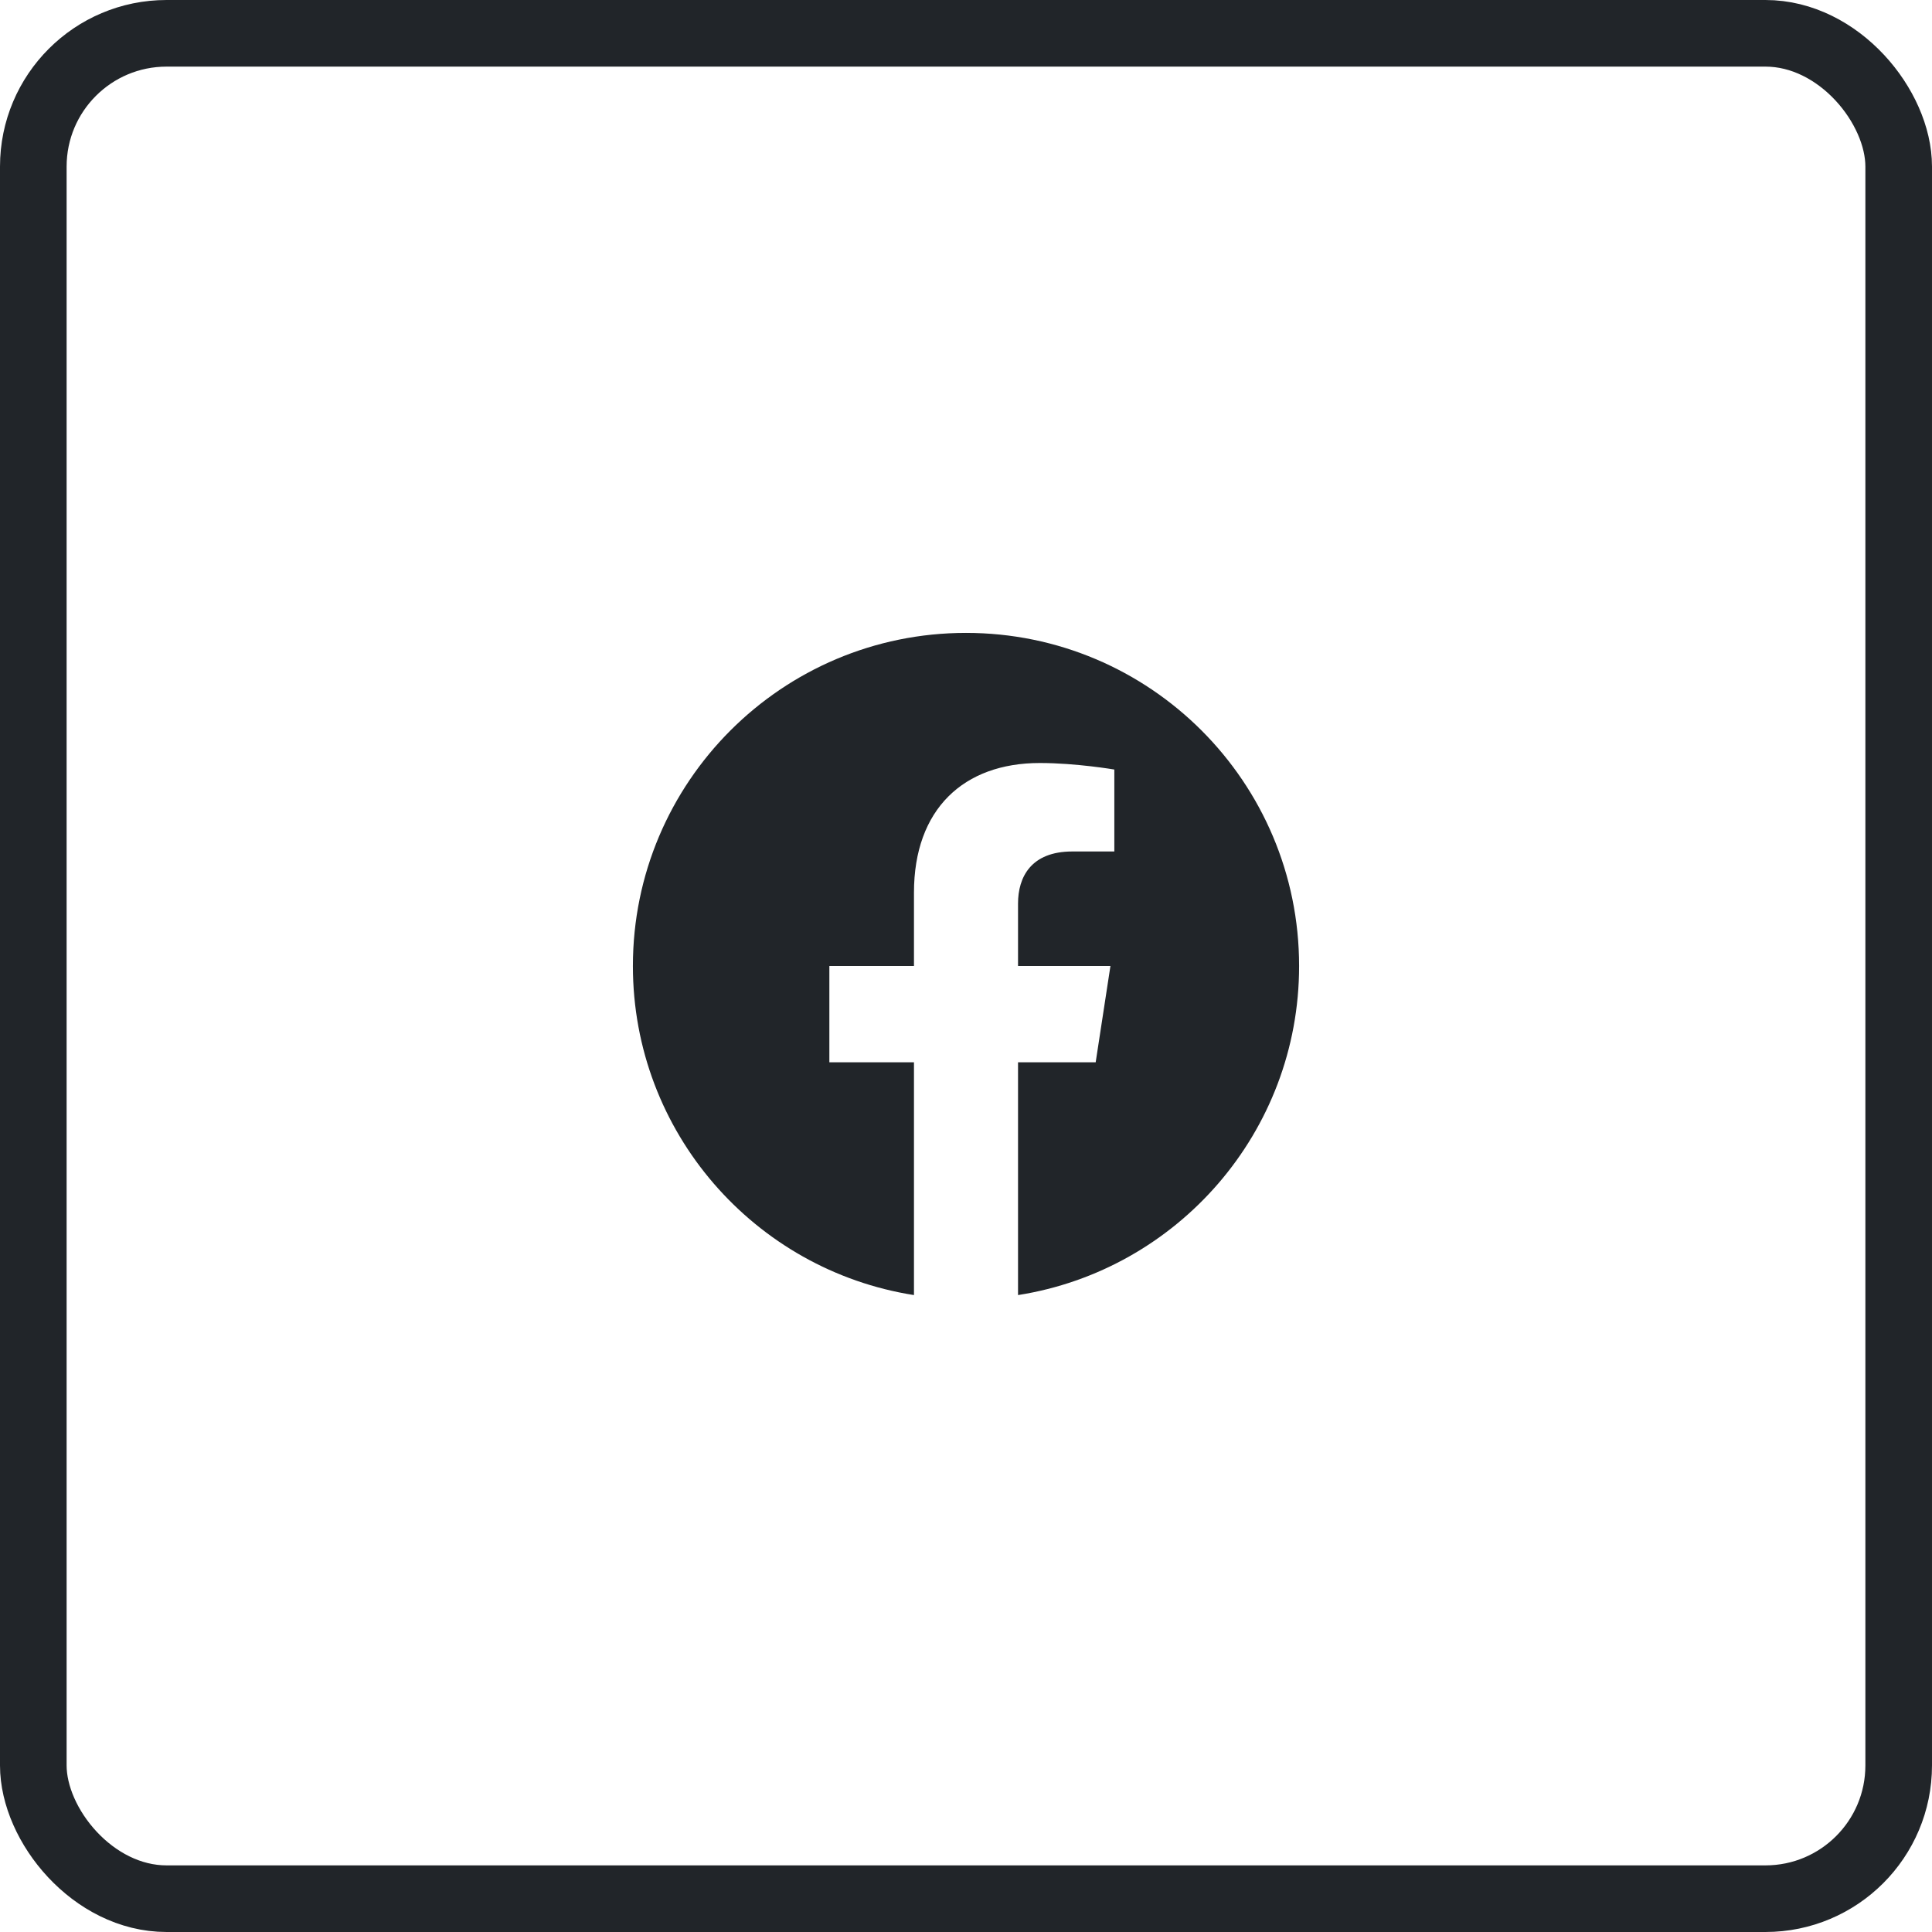 <svg width="58" height="58" viewBox="0 0 58 58" fill="none" xmlns="http://www.w3.org/2000/svg">
<rect x="1" y="1" width="56" height="56" rx="4" stroke="#212529" stroke-width="2"/>
<g clip-path="url(#clip0_63_366)">
<g clip-path="url(#clip1_63_366)">
<path d="M39 29C39 23.477 34.523 19 29 19C23.477 19 19 23.477 19 29C19 33.991 22.657 38.128 27.438 38.879V31.891H24.898V29H27.438V26.797C27.438 24.291 28.93 22.906 31.215 22.906C32.308 22.906 33.453 23.102 33.453 23.102V25.562H32.192C30.95 25.562 30.562 26.333 30.562 27.125V29H33.336L32.893 31.891H30.562V38.879C35.343 38.128 39 33.991 39 29Z" fill="#212529"/>
</g>
</g>
<defs>
<clipPath id="clip0_63_366">
<rect width="20" height="20" fill="white" transform="translate(19 19)"/>
</clipPath>
<clipPath id="clip1_63_366">
<rect width="20" height="20" fill="white" transform="translate(19 19)"/>
</clipPath>
</defs>
</svg>
